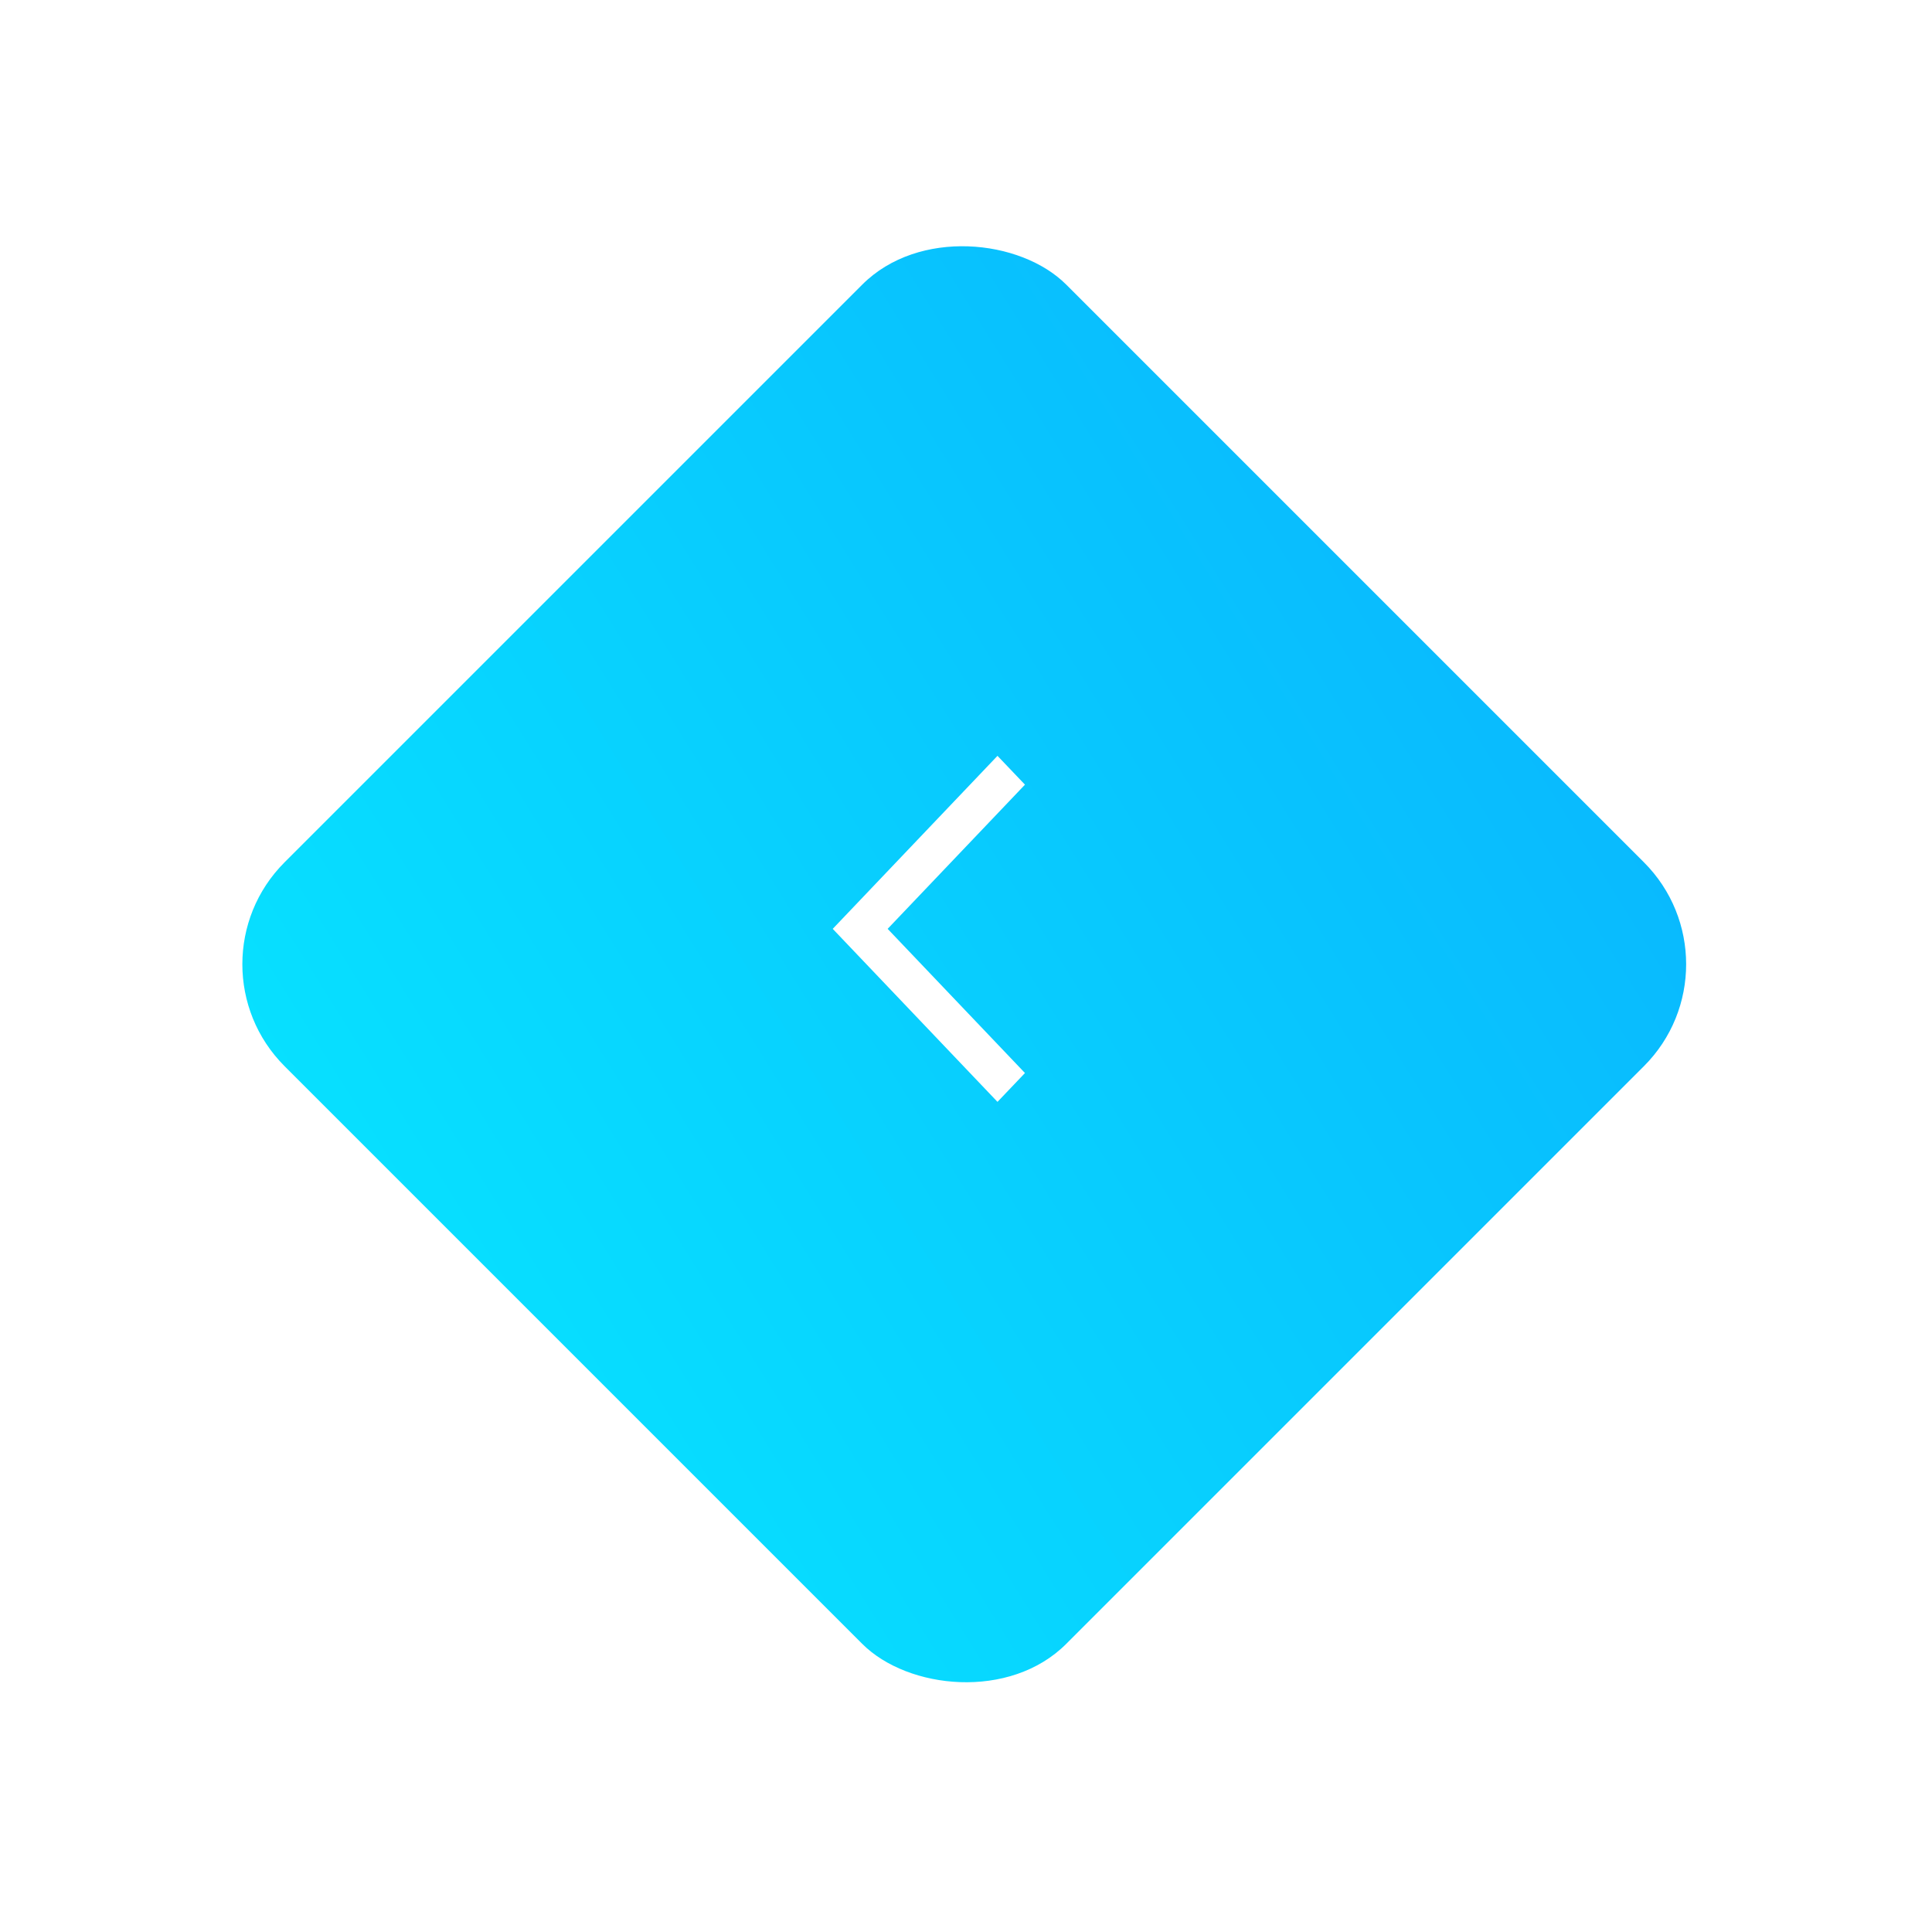 <svg width="201" height="201" viewBox="0 0 201 201" fill="none" xmlns="http://www.w3.org/2000/svg">
<g filter="url(#filter0_di_4427_16)">
<rect x="181.635" y="96.317" width="115" height="115" rx="15" transform="rotate(135 181.635 96.317)" fill="url(#paint0_linear_4427_16)"/>
</g>
<path d="M103.776 78.635L86.635 96.635L103.776 114.635L106.635 111.635L92.348 96.635L106.635 81.634L103.776 78.635Z" fill="white"/>
<defs>
<filter id="filter0_di_4427_16" x="0.213" y="0.213" width="200.208" height="200.208" filterUnits="userSpaceOnUse" color-interpolation-filters="sRGB">
<feFlood flood-opacity="0" result="BackgroundImageFix"/>
<feColorMatrix in="SourceAlpha" type="matrix" values="0 0 0 0 0 0 0 0 0 0 0 0 0 0 0 0 0 0 127 0" result="hardAlpha"/>
<feOffset dy="4"/>
<feGaussianBlur stdDeviation="12.5"/>
<feComposite in2="hardAlpha" operator="out"/>
<feColorMatrix type="matrix" values="0 0 0 0 0.039 0 0 0 0 0.651 0 0 0 0 0.996 0 0 0 0.48 0"/>
<feBlend mode="normal" in2="BackgroundImageFix" result="effect1_dropShadow_4427_16"/>
<feBlend mode="normal" in="SourceGraphic" in2="effect1_dropShadow_4427_16" result="shape"/>
<feColorMatrix in="SourceAlpha" type="matrix" values="0 0 0 0 0 0 0 0 0 0 0 0 0 0 0 0 0 0 127 0" result="hardAlpha"/>
<feOffset/>
<feGaussianBlur stdDeviation="12.5"/>
<feComposite in2="hardAlpha" operator="arithmetic" k2="-1" k3="1"/>
<feColorMatrix type="matrix" values="0 0 0 0 0 0 0 0 0 0.197 0 0 0 0 0.704 0 0 0 0.3 0"/>
<feBlend mode="normal" in2="shape" result="effect2_innerShadow_4427_16"/>
</filter>
<linearGradient id="paint0_linear_4427_16" x1="174.111" y1="-172.016" x2="478.179" y2="-101.769" gradientUnits="userSpaceOnUse">
<stop stop-color="#0AA6FE"/>
<stop offset="1" stop-color="#05FFFF"/>
</linearGradient>
</defs>
</svg>
